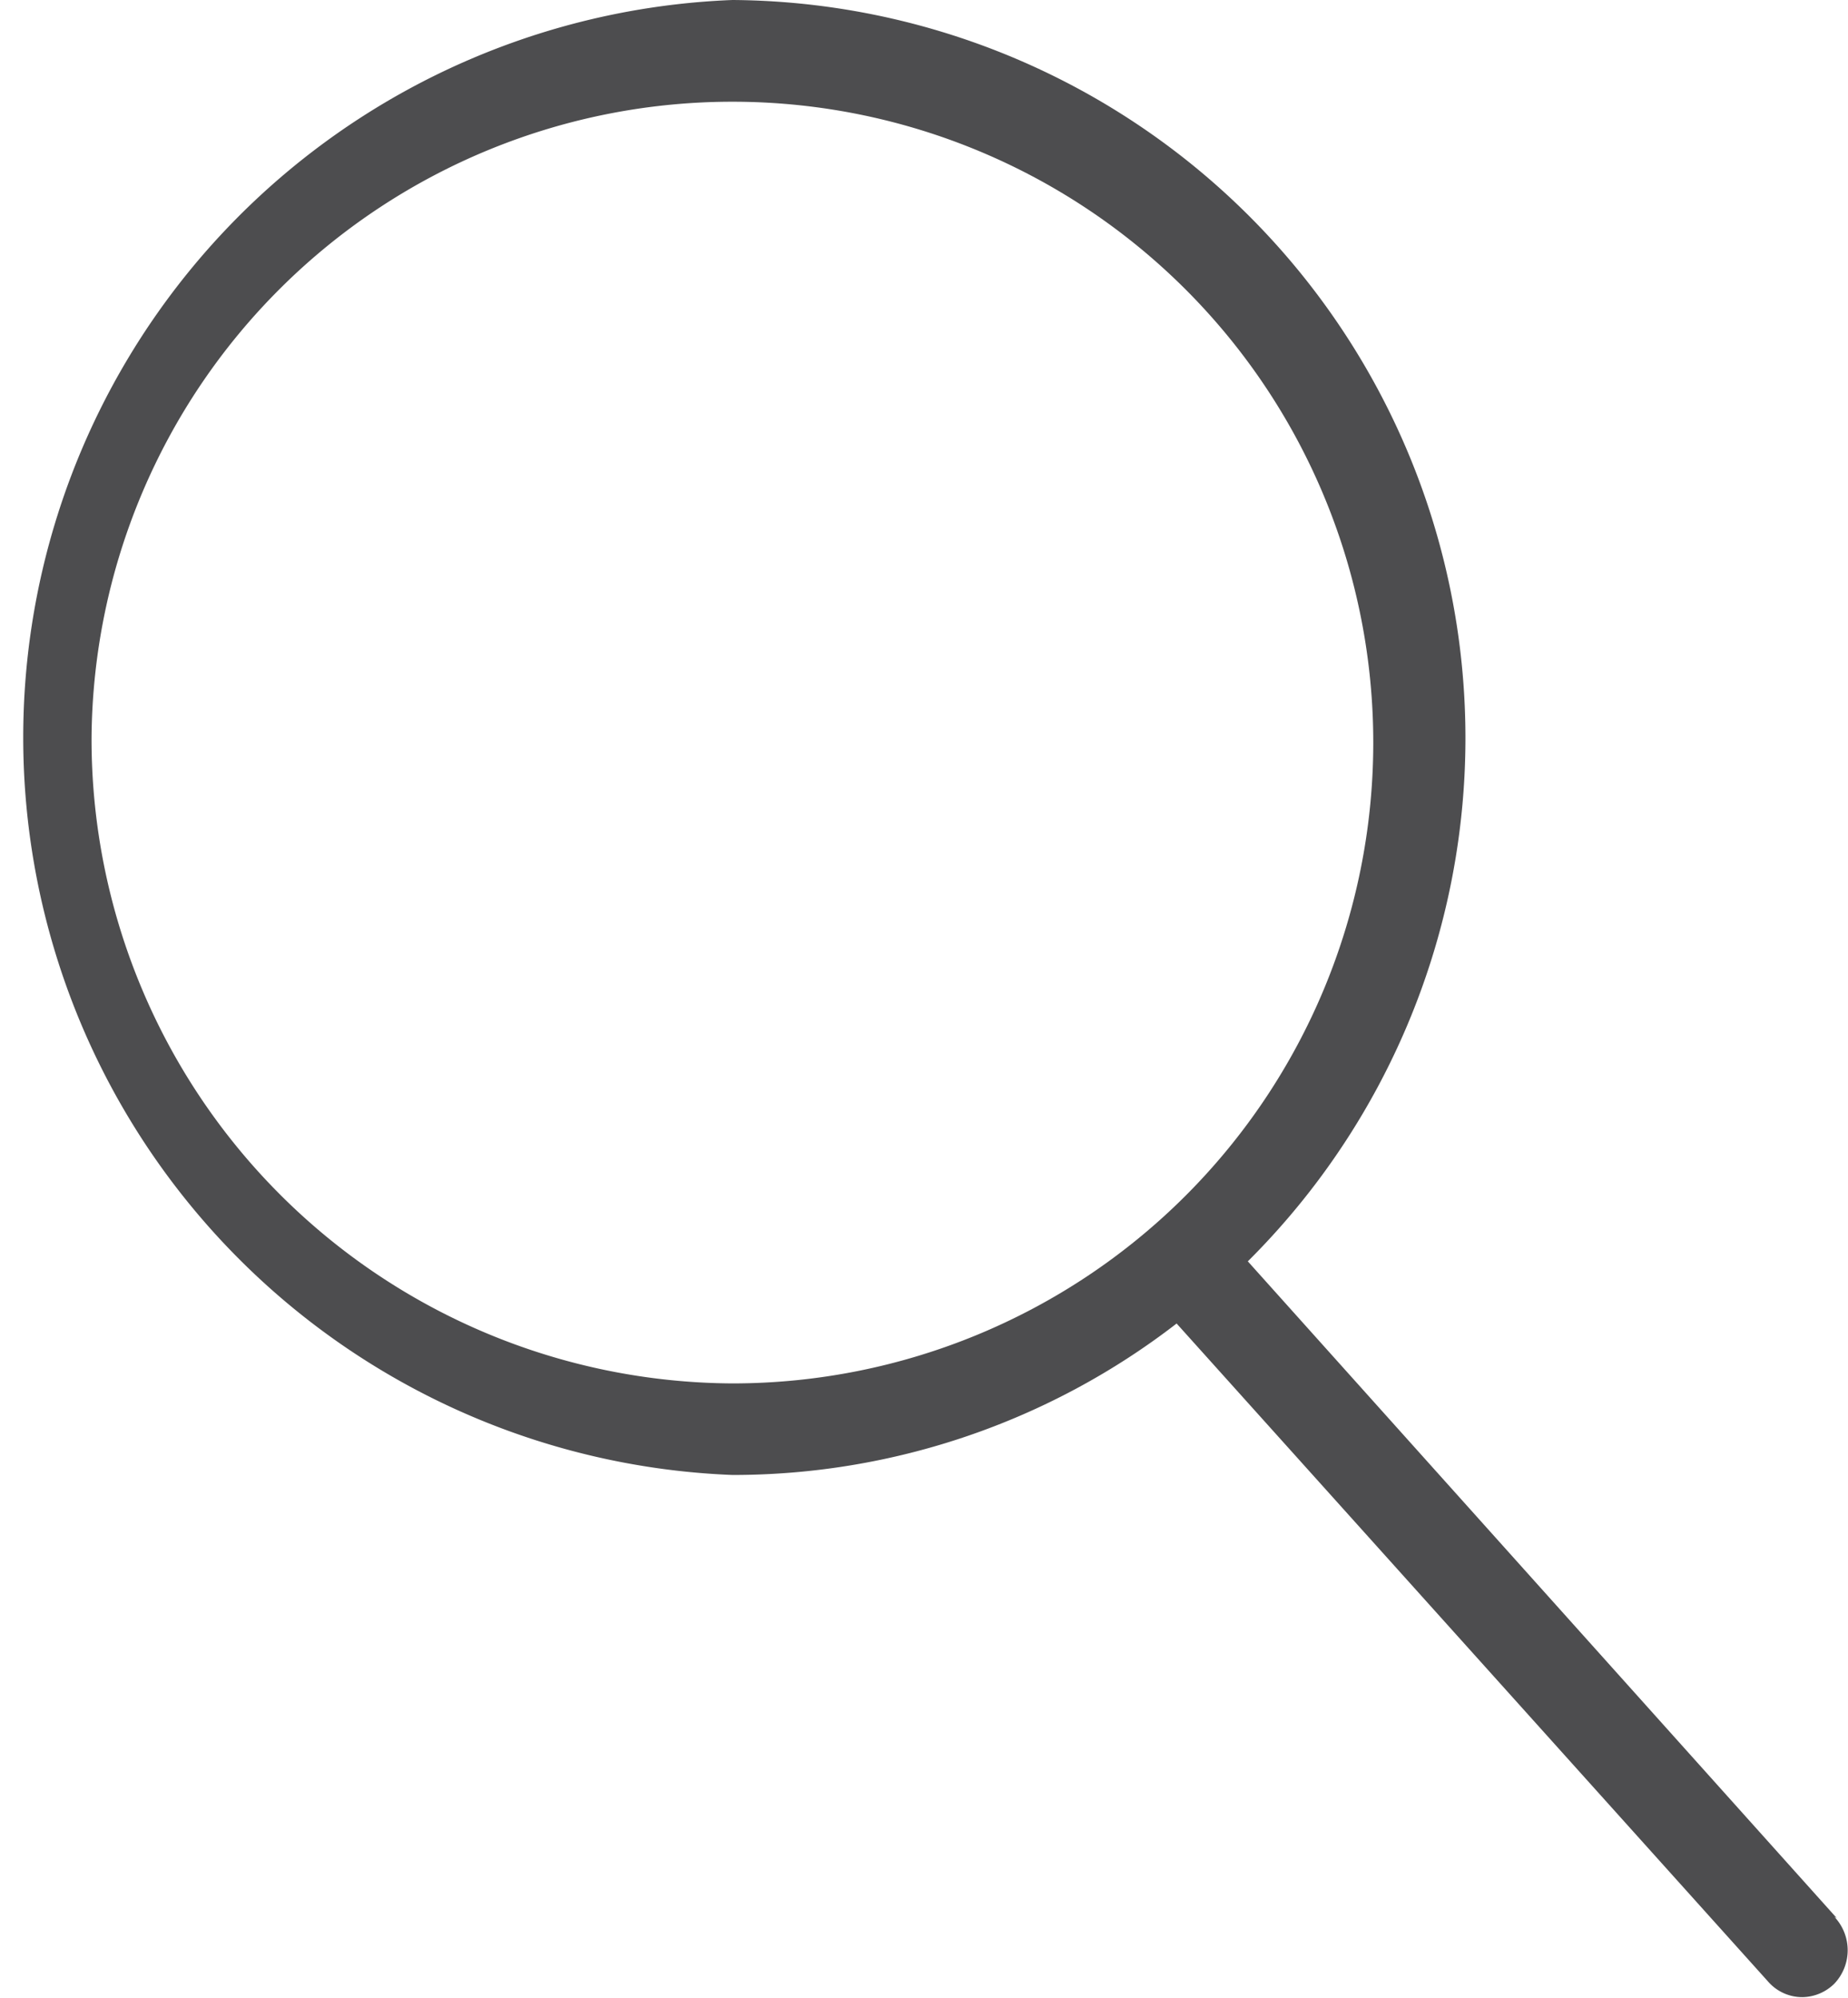 <svg id="Layer_1" data-name="Layer 1" xmlns="http://www.w3.org/2000/svg" xmlns:xlink="http://www.w3.org/1999/xlink" viewBox="0 0 16.35 17.68"><defs><style>.cls-1{fill:none;}.cls-2{clip-path:url(#clip-path);}.cls-3{fill:#4d4d4f;}</style><clipPath id="clip-path" transform="translate(-0.82 -0.16)"><rect class="cls-1" x="0.82" y="0.16" width="16.35" height="17.68"/></clipPath></defs><title>search-darkgrey</title><g class="cls-2"><path class="cls-3" d="M1.63,6.69A5.67,5.67,0,1,1,7.3,12.4,5.7,5.7,0,0,1,1.63,6.69M17.07,17.13l-5.21-5.81A6.53,6.53,0,0,0,7.3.16a6.53,6.53,0,0,0,0,13.05,6.42,6.42,0,0,0,3.93-1.34l5.24,5.83a.4.4,0,0,0,.3.13.41.41,0,0,0,.28-.12.43.43,0,0,0,0-.59" transform="translate(-0.82 -0.16)"/></g></svg>